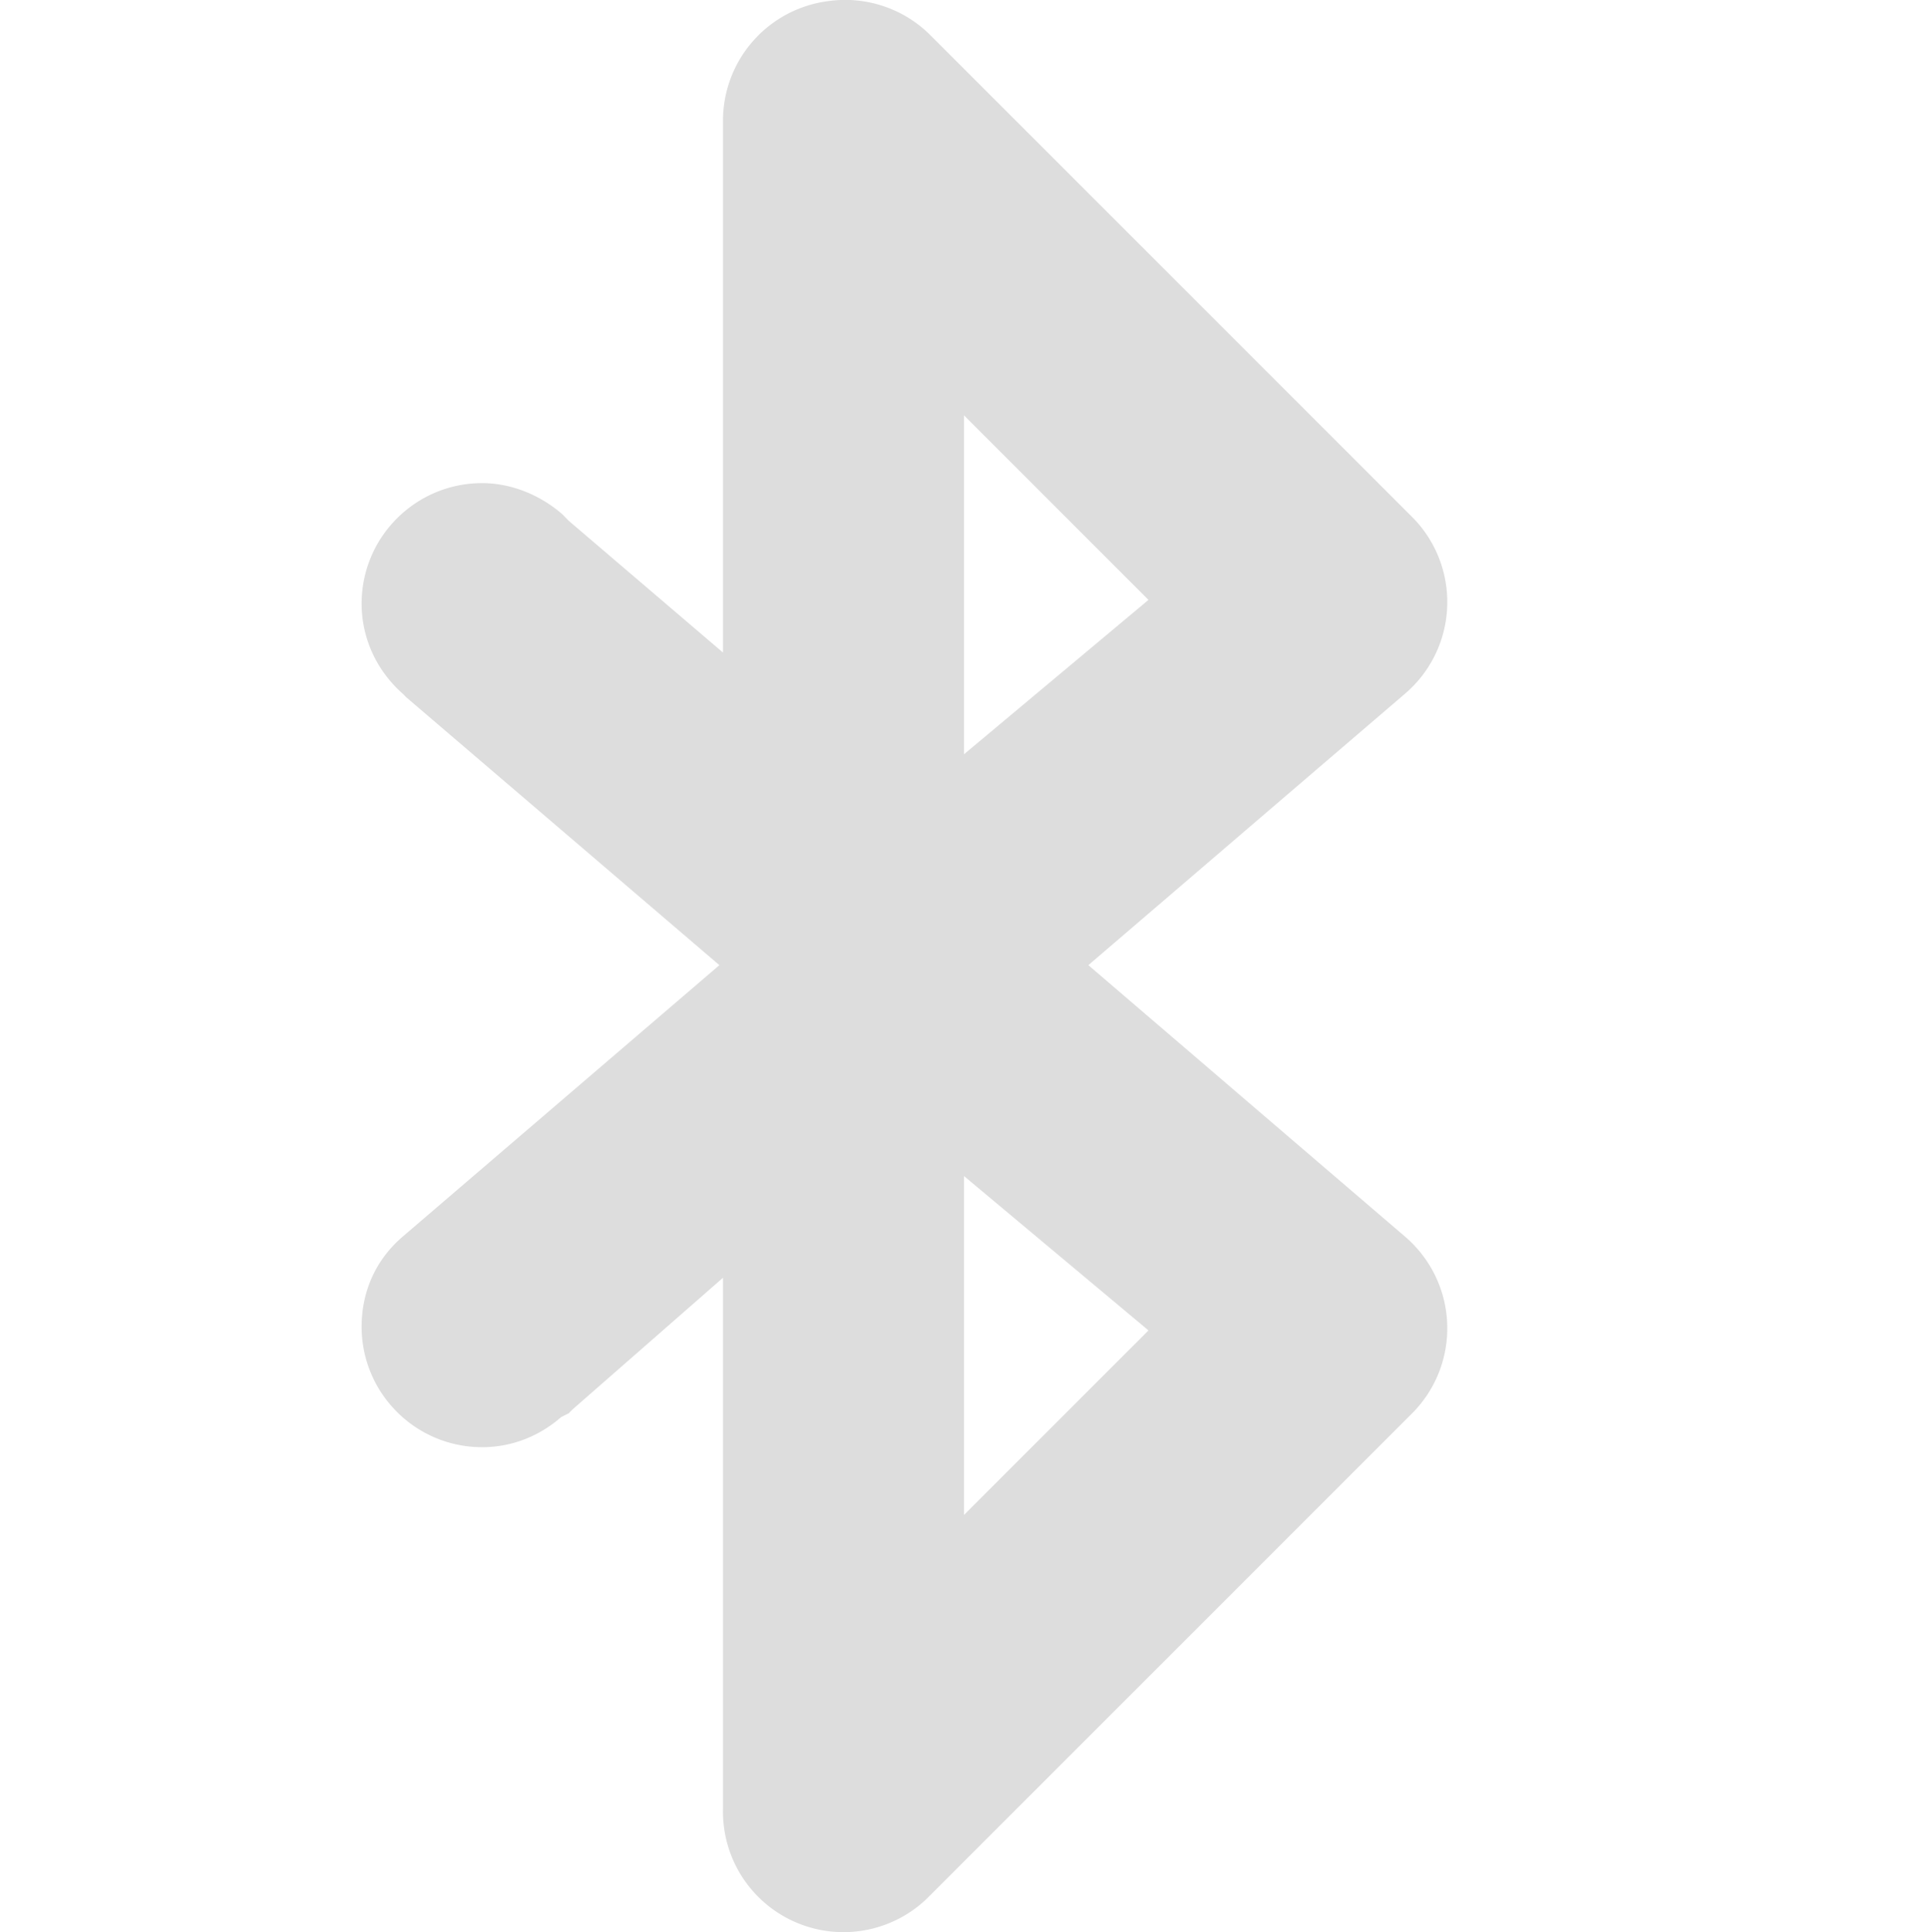<?xml version='1.0' encoding='UTF-8' standalone='no'?>
<!-- Created with Inkscape (http://www.inkscape.org/) -->

<svg xmlns:cc='http://creativecommons.org/ns#' xmlns:dc='http://purl.org/dc/elements/1.1/' sodipodi:docname='bluetooth-active-symbolic.svg' height='16.033' id='svg7384' xmlns:inkscape='http://www.inkscape.org/namespaces/inkscape' xmlns:rdf='http://www.w3.org/1999/02/22-rdf-syntax-ns#' xmlns:sodipodi='http://sodipodi.sourceforge.net/DTD/sodipodi-0.dtd' xmlns:svg='http://www.w3.org/2000/svg' inkscape:version='0.48.4 r9939' version='1.1' width='16' xmlns='http://www.w3.org/2000/svg'>
  <sodipodi:namedview inkscape:bbox-nodes='false' inkscape:bbox-paths='true' bordercolor='#666666' borderlayer='false' borderopacity='1' inkscape:current-layer='layer9' inkscape:cx='199.03877' inkscape:cy='66.83538' gridtolerance='10' inkscape:guide-bbox='true' guidetolerance='10' id='namedview88' inkscape:object-nodes='false' inkscape:object-paths='false' objecttolerance='10' pagecolor='#333333' inkscape:pageopacity='1' inkscape:pageshadow='2' showborder='true' showgrid='false' showguides='true' inkscape:showpageshadow='true' inkscape:snap-bbox='true' inkscape:snap-bbox-midpoints='false' inkscape:snap-global='true' inkscape:snap-grids='true' inkscape:snap-nodes='true' inkscape:snap-others='false' inkscape:snap-to-guides='true' inkscape:window-height='711' inkscape:window-maximized='1' inkscape:window-width='1366' inkscape:window-x='0' inkscape:window-y='27' inkscape:zoom='1'>
    <inkscape:grid empspacing='2' enabled='true' id='grid4866' originx='-20px' originy='-650px' snapvisiblegridlinesonly='true' spacingx='1px' spacingy='1px' type='xygrid' visible='true'/>
  </sodipodi:namedview>
  <title id='title8473'>Moka Symbolic Icon Theme</title>
  <defs id='defs7386'/>
  <g inkscape:groupmode='layer' id='layer9' inkscape:label='status' style='display:inline' transform='translate(-261,433.033)'>
    
    <path inkscape:connector-curvature='0' d='m 267.875,-433.024 a 1,1 0 0 0 -0.875,1 l 0,4.406 -1.281,-1.094 c -0.019,-0.019 -0.042,-0.045 -0.062,-0.062 -0.174,-0.148 -0.409,-0.25 -0.656,-0.25 -0.552,0 -1,0.448 -1,1 0,0.3 0.135,0.567 0.344,0.75 0.01,0.009 0.021,0.023 0.031,0.031 l 2.594,2.219 -2.625,2.25 c -0.216,0.183 -0.344,0.445 -0.344,0.75 0,0.552 0.448,1 1,1 0.253,0 0.48,-0.096 0.656,-0.25 l 0.062,-0.031 c 0.011,-0.011 0.021,-0.02 0.031,-0.031 l 1.25,-1.094 0,4.406 a 1,1 0 0 0 1.719,0.719 l 4,-4 a 1,1 0 0 0 -0.062,-1.469 l -2.625,-2.25 2.625,-2.25 a 1,1 0 0 0 0.062,-1.469 l -4,-4 a 1,1 0 0 0 -0.844,-0.281 z m 1.125,3.438 1.531,1.531 -1.531,1.281 0,-2.812 z m 0,6.312 1.531,1.281 -1.531,1.531 0,-2.812 z' id='path2995' style='fill:#dddddd;fill-opacity:1;stroke:none'/>
  </g>
  <g inkscape:groupmode='layer' id='layer10' inkscape:label='devices' style='display:inline' transform='translate(-261,433.033)'/>
  <g inkscape:groupmode='layer' id='layer11' inkscape:label='apps' style='display:inline' transform='translate(-261,433.033)'/>
  <g inkscape:groupmode='layer' id='layer1' inkscape:label='places' transform='translate(-20,-183.967)'/>
  <g inkscape:groupmode='layer' id='layer14' inkscape:label='mimetypes' style='display:inline' transform='translate(-261,433.033)'/>
  <g inkscape:groupmode='layer' id='layer15' inkscape:label='emblems' style='display:inline' transform='translate(-261,433.033)'/>
  <g inkscape:groupmode='layer' id='g71291' inkscape:label='emotes' style='display:inline' transform='translate(-261,433.033)'/>
  <g inkscape:groupmode='layer' id='g4953' inkscape:label='categories' style='display:inline' transform='translate(-261,433.033)'/>
  <g inkscape:groupmode='layer' id='layer12' inkscape:label='actions' style='display:inline' transform='translate(-261,433.033)'/>
</svg>
